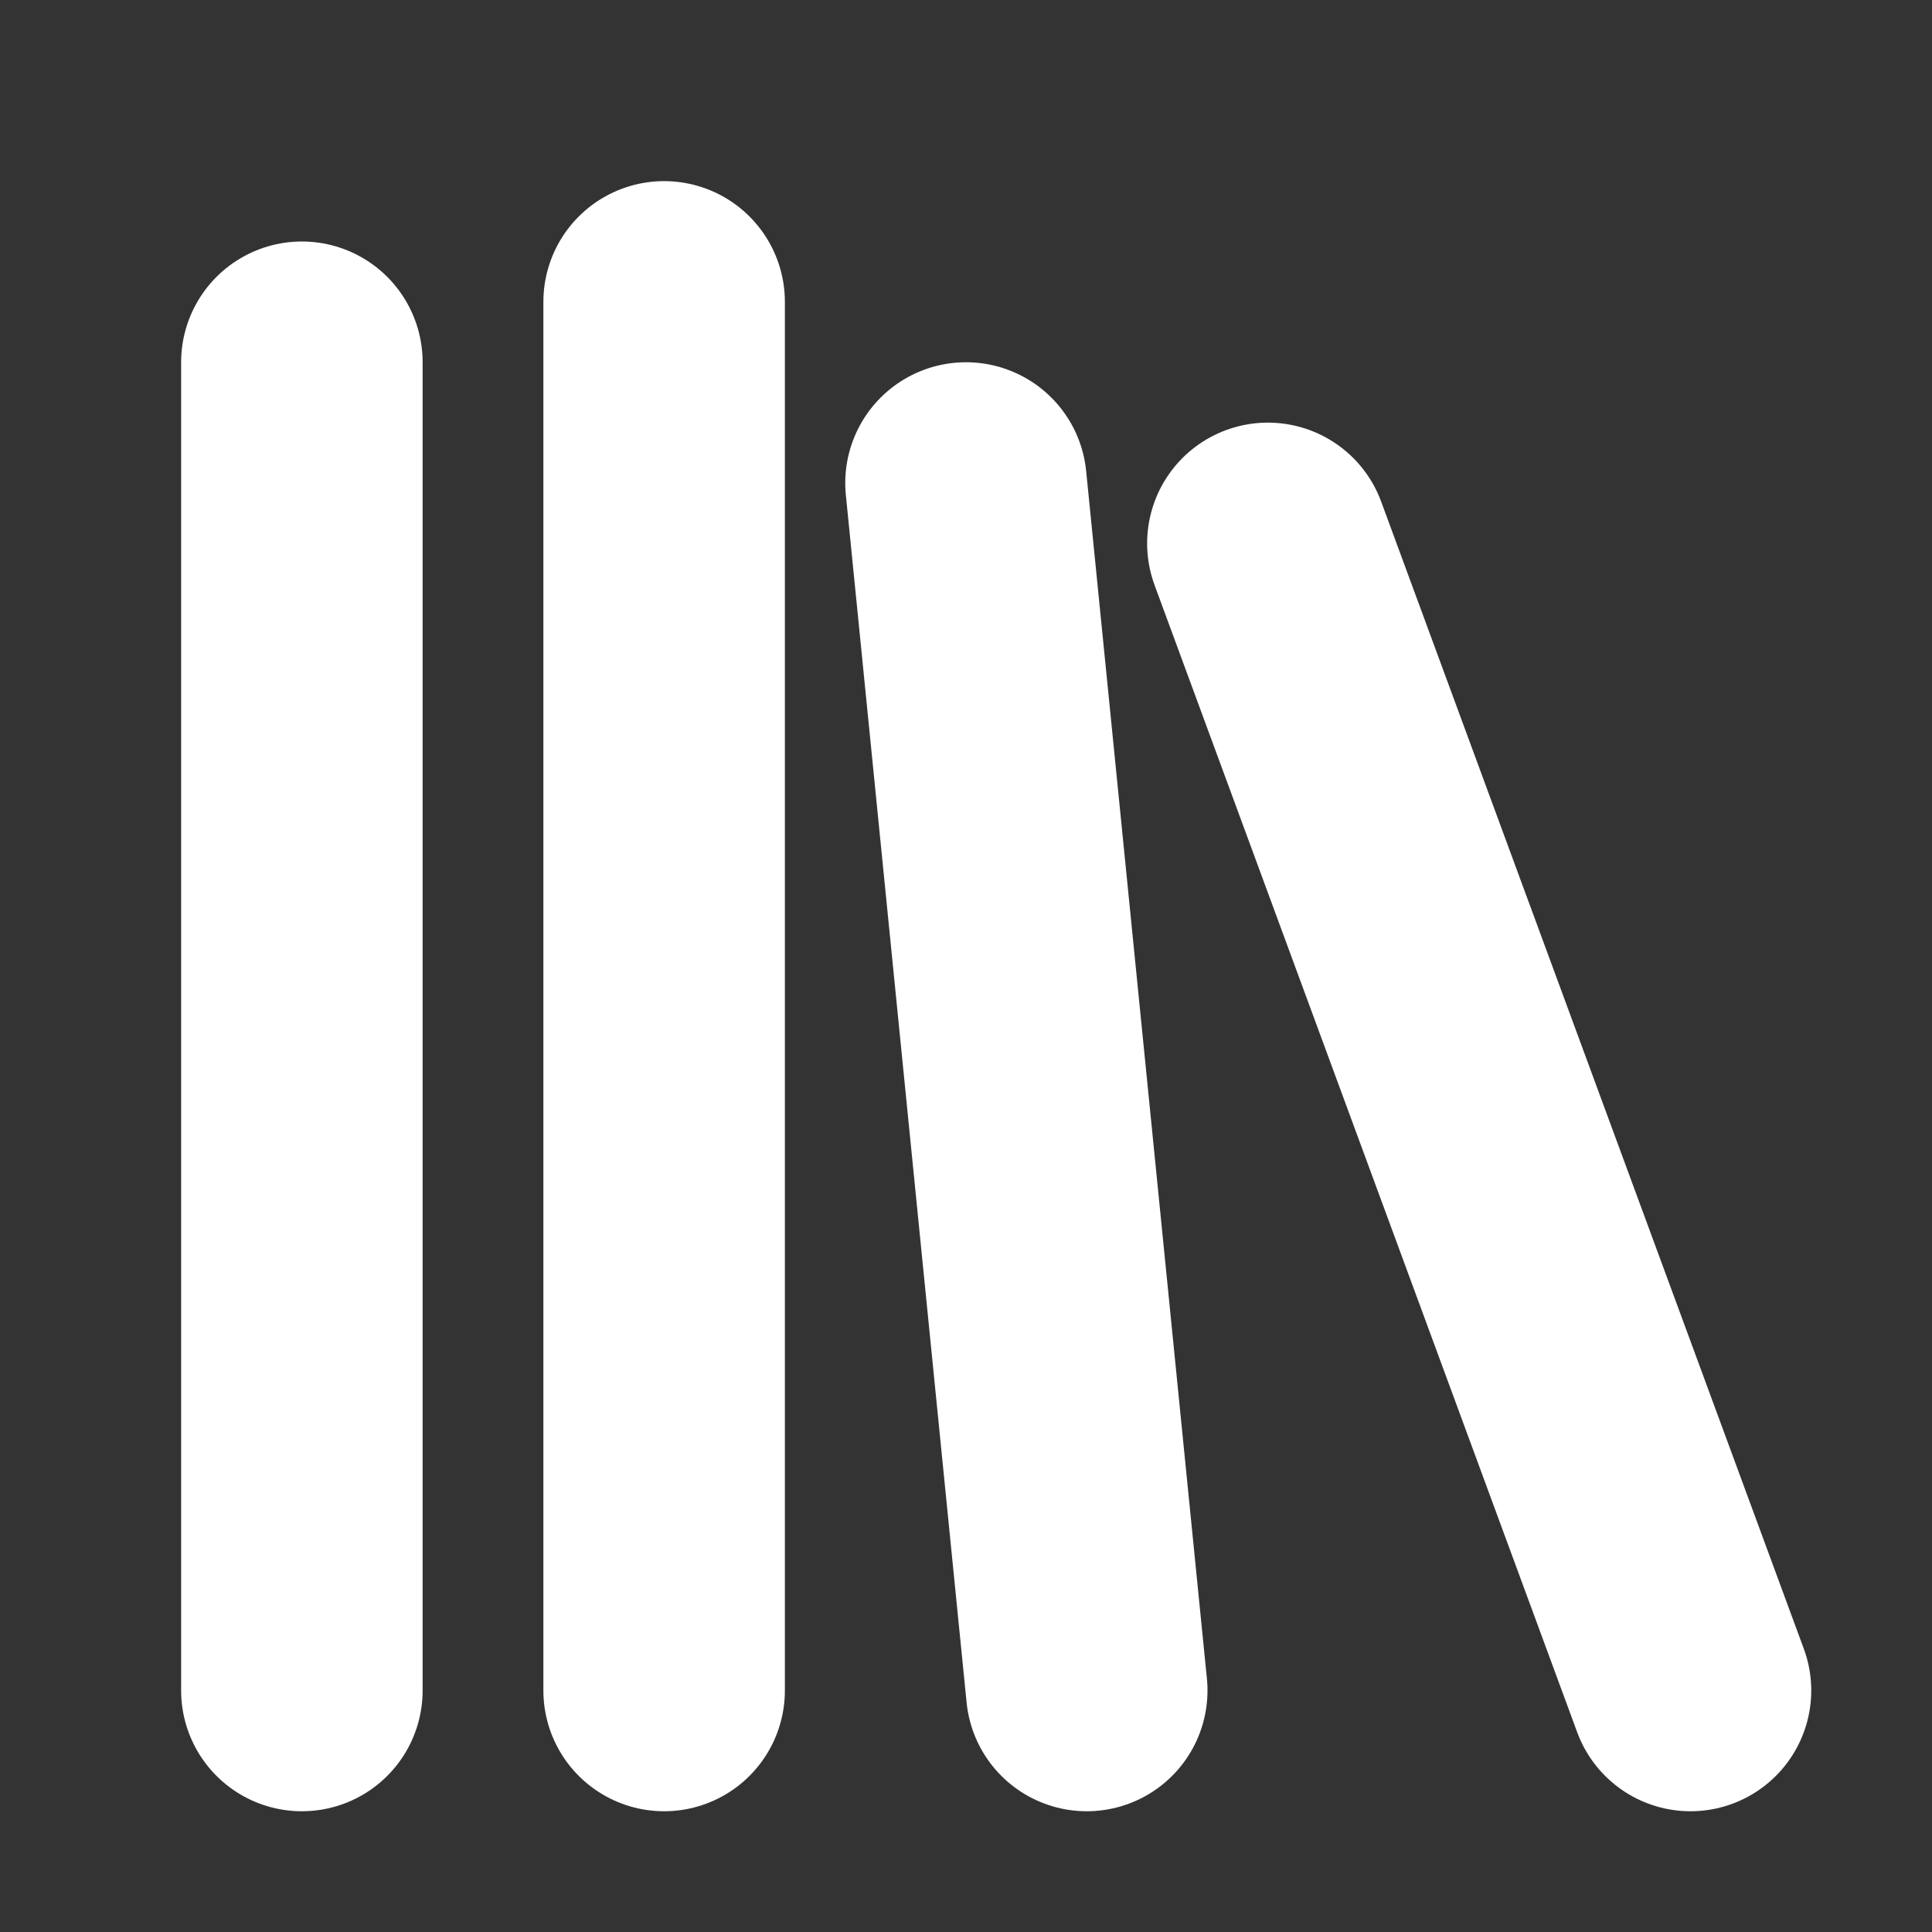 <svg
  xmlns="http://www.w3.org/2000/svg" 
  width="64"
  height="64"
  viewBox="0 0 32 32"
  fill="none" 
  stroke="white"
  stroke-linecap="round"
  stroke-linejoin="round"
>
  <rect x="0" y="0" width="32" height="32" fill="#333333" stroke="none"/>
  <path d="M5 28L5 6" stroke-width="4"/>
  <path d="M11 28L11 5" stroke-width="4"/>
  <path d="M18 28L16 8" stroke-width="4"/>
  <path d="M28 28L21 9" stroke-width="4"/>
</svg>